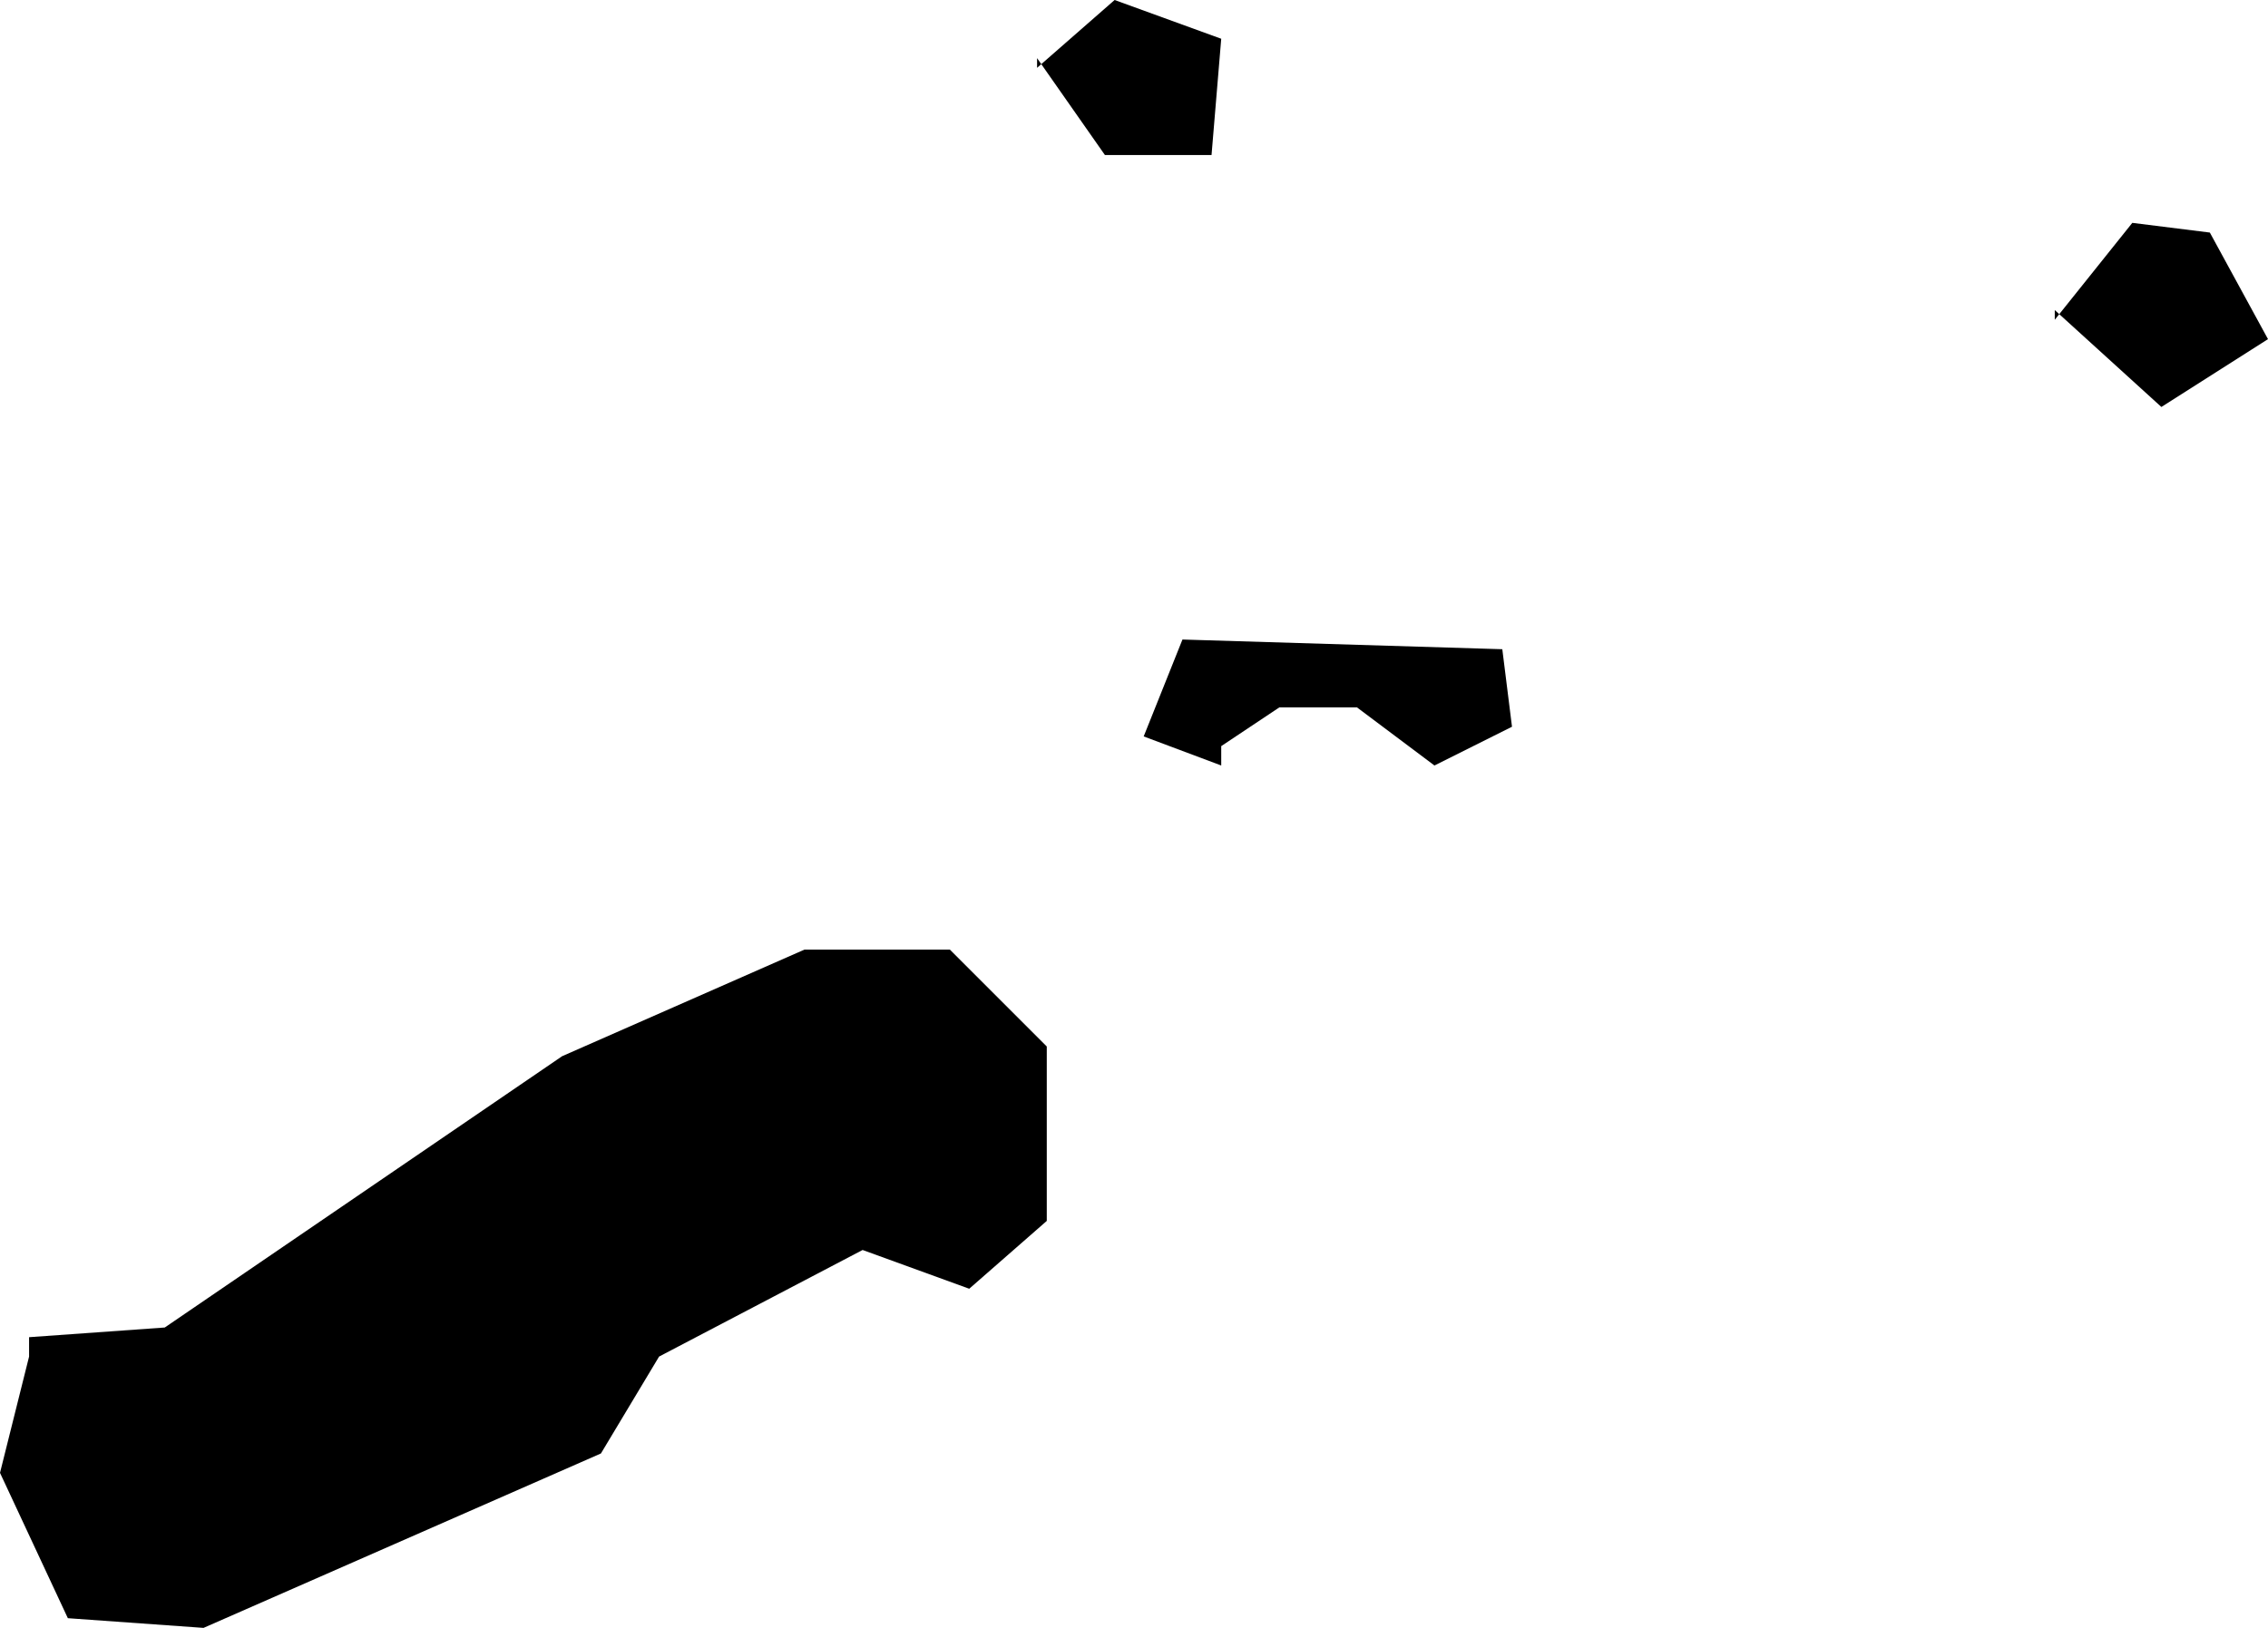 <svg xmlns="http://www.w3.org/2000/svg" viewBox="1347.511 387.841 0.234 0.168">
  <path d="M1347.514,387.979l0.014,-0.001l0.041,-0.028l0.025,-0.011h0.015l0.01,0.01v0.018l-0.008,0.007l-0.011,-0.004l-0.021,0.011l-0.006,0.01l-0.041,0.018l-0.014,-0.001l-0.007,-0.015l0.003,-0.012Z M1347.618,387.847l0.007,0.01h0.011l0.001,-0.012l-0.011,-0.004l-0.008,0.007Z M1347.723,387.873l0.011,0.01l0.011,-0.007l-0.006,-0.011l-0.008,-0.001l-0.008,0.01Z M1347.637,387.918l0.006,-0.004h0.008l0.008,0.006l0.008,-0.004l-0.001,-0.008l-0.033,-0.001l-0.004,0.01l0.008,0.003Z "/>
</svg>
